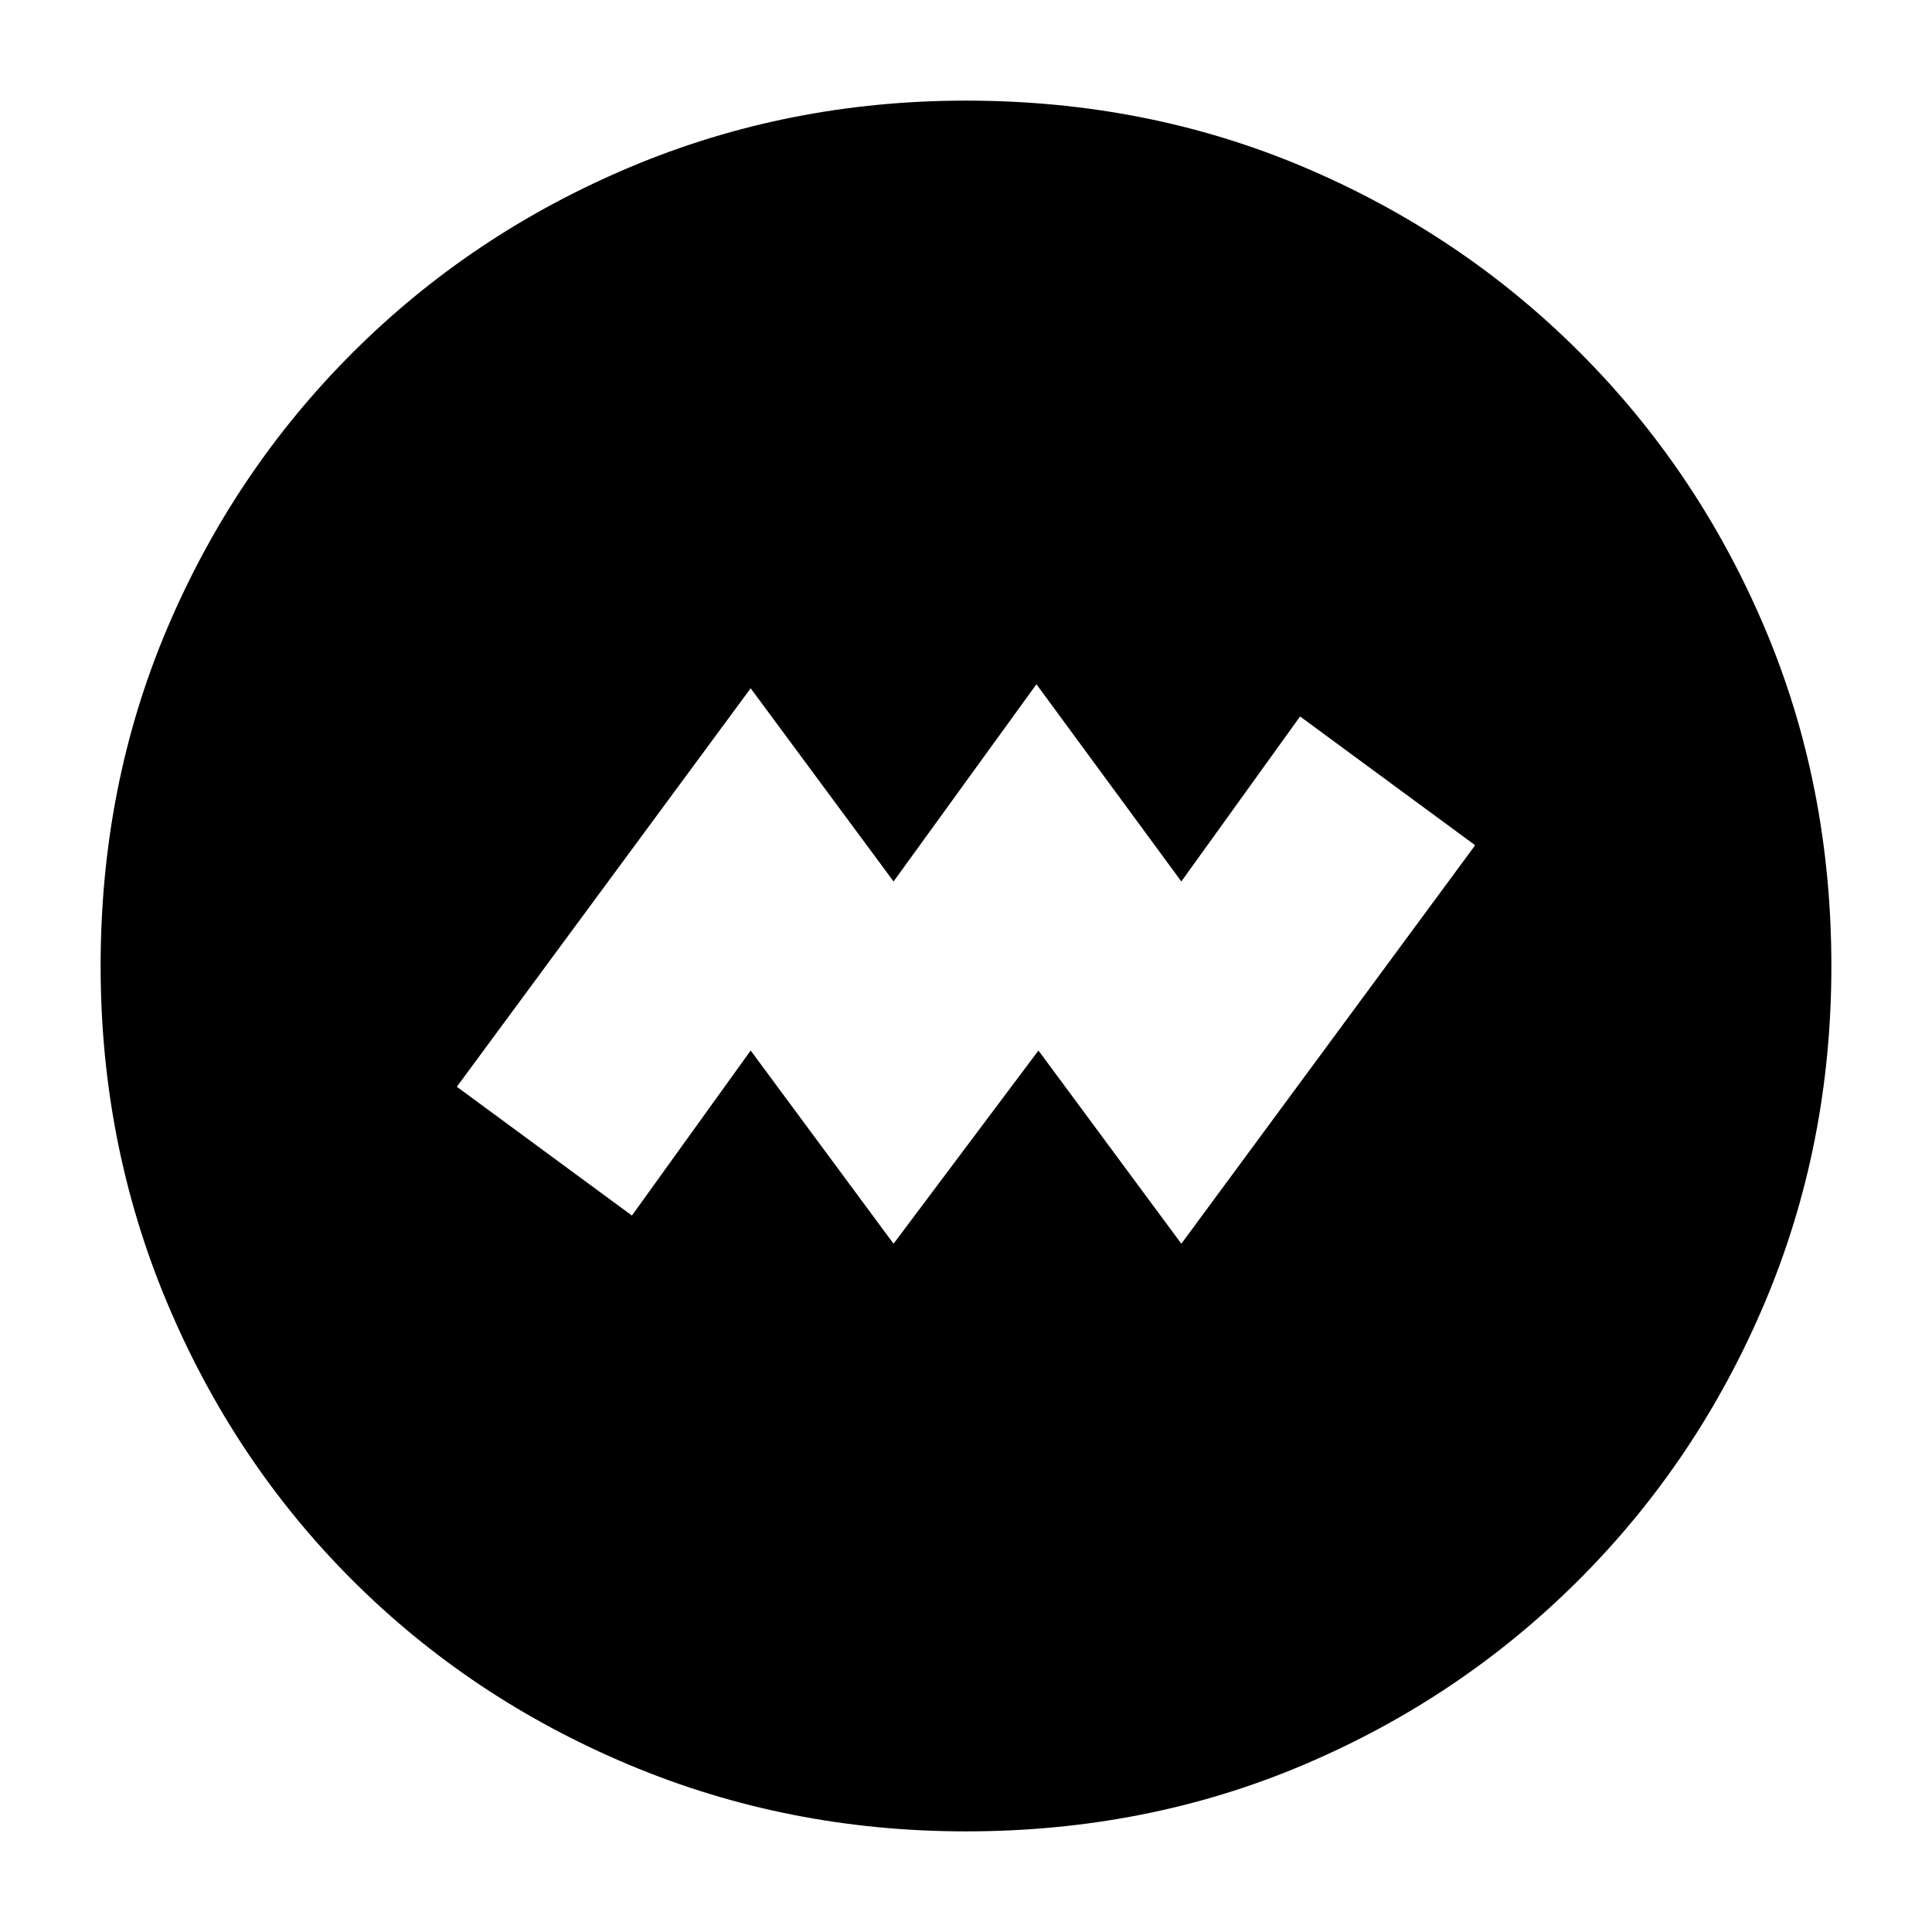 <svg xmlns="http://www.w3.org/2000/svg" height="20" viewBox="0 -960 960 960" width="20"><path d="m444-342 72-96 71 96 146-198-87-64-59 82-72-98-71 98-71-96-146 198 87 64 59-82 71 96Zm36 292q-88.64 0-167.47-33.1-78.82-33.11-137.57-91.86T83.1-312.53Q50-391.36 50-480q0-89.9 33.16-167.95 33.17-78.05 92.18-136.94 59.01-58.89 137.57-92Q391.48-910 480-910q89.89 0 167.98 33.09 78.09 33.1 136.96 91.97 58.87 58.87 91.97 136.99Q910-569.83 910-479.92q0 88.92-33.11 167.25-33.11 78.32-92 137.33Q726-116.33 647.95-83.16 569.9-50 480-50Z"/></svg>